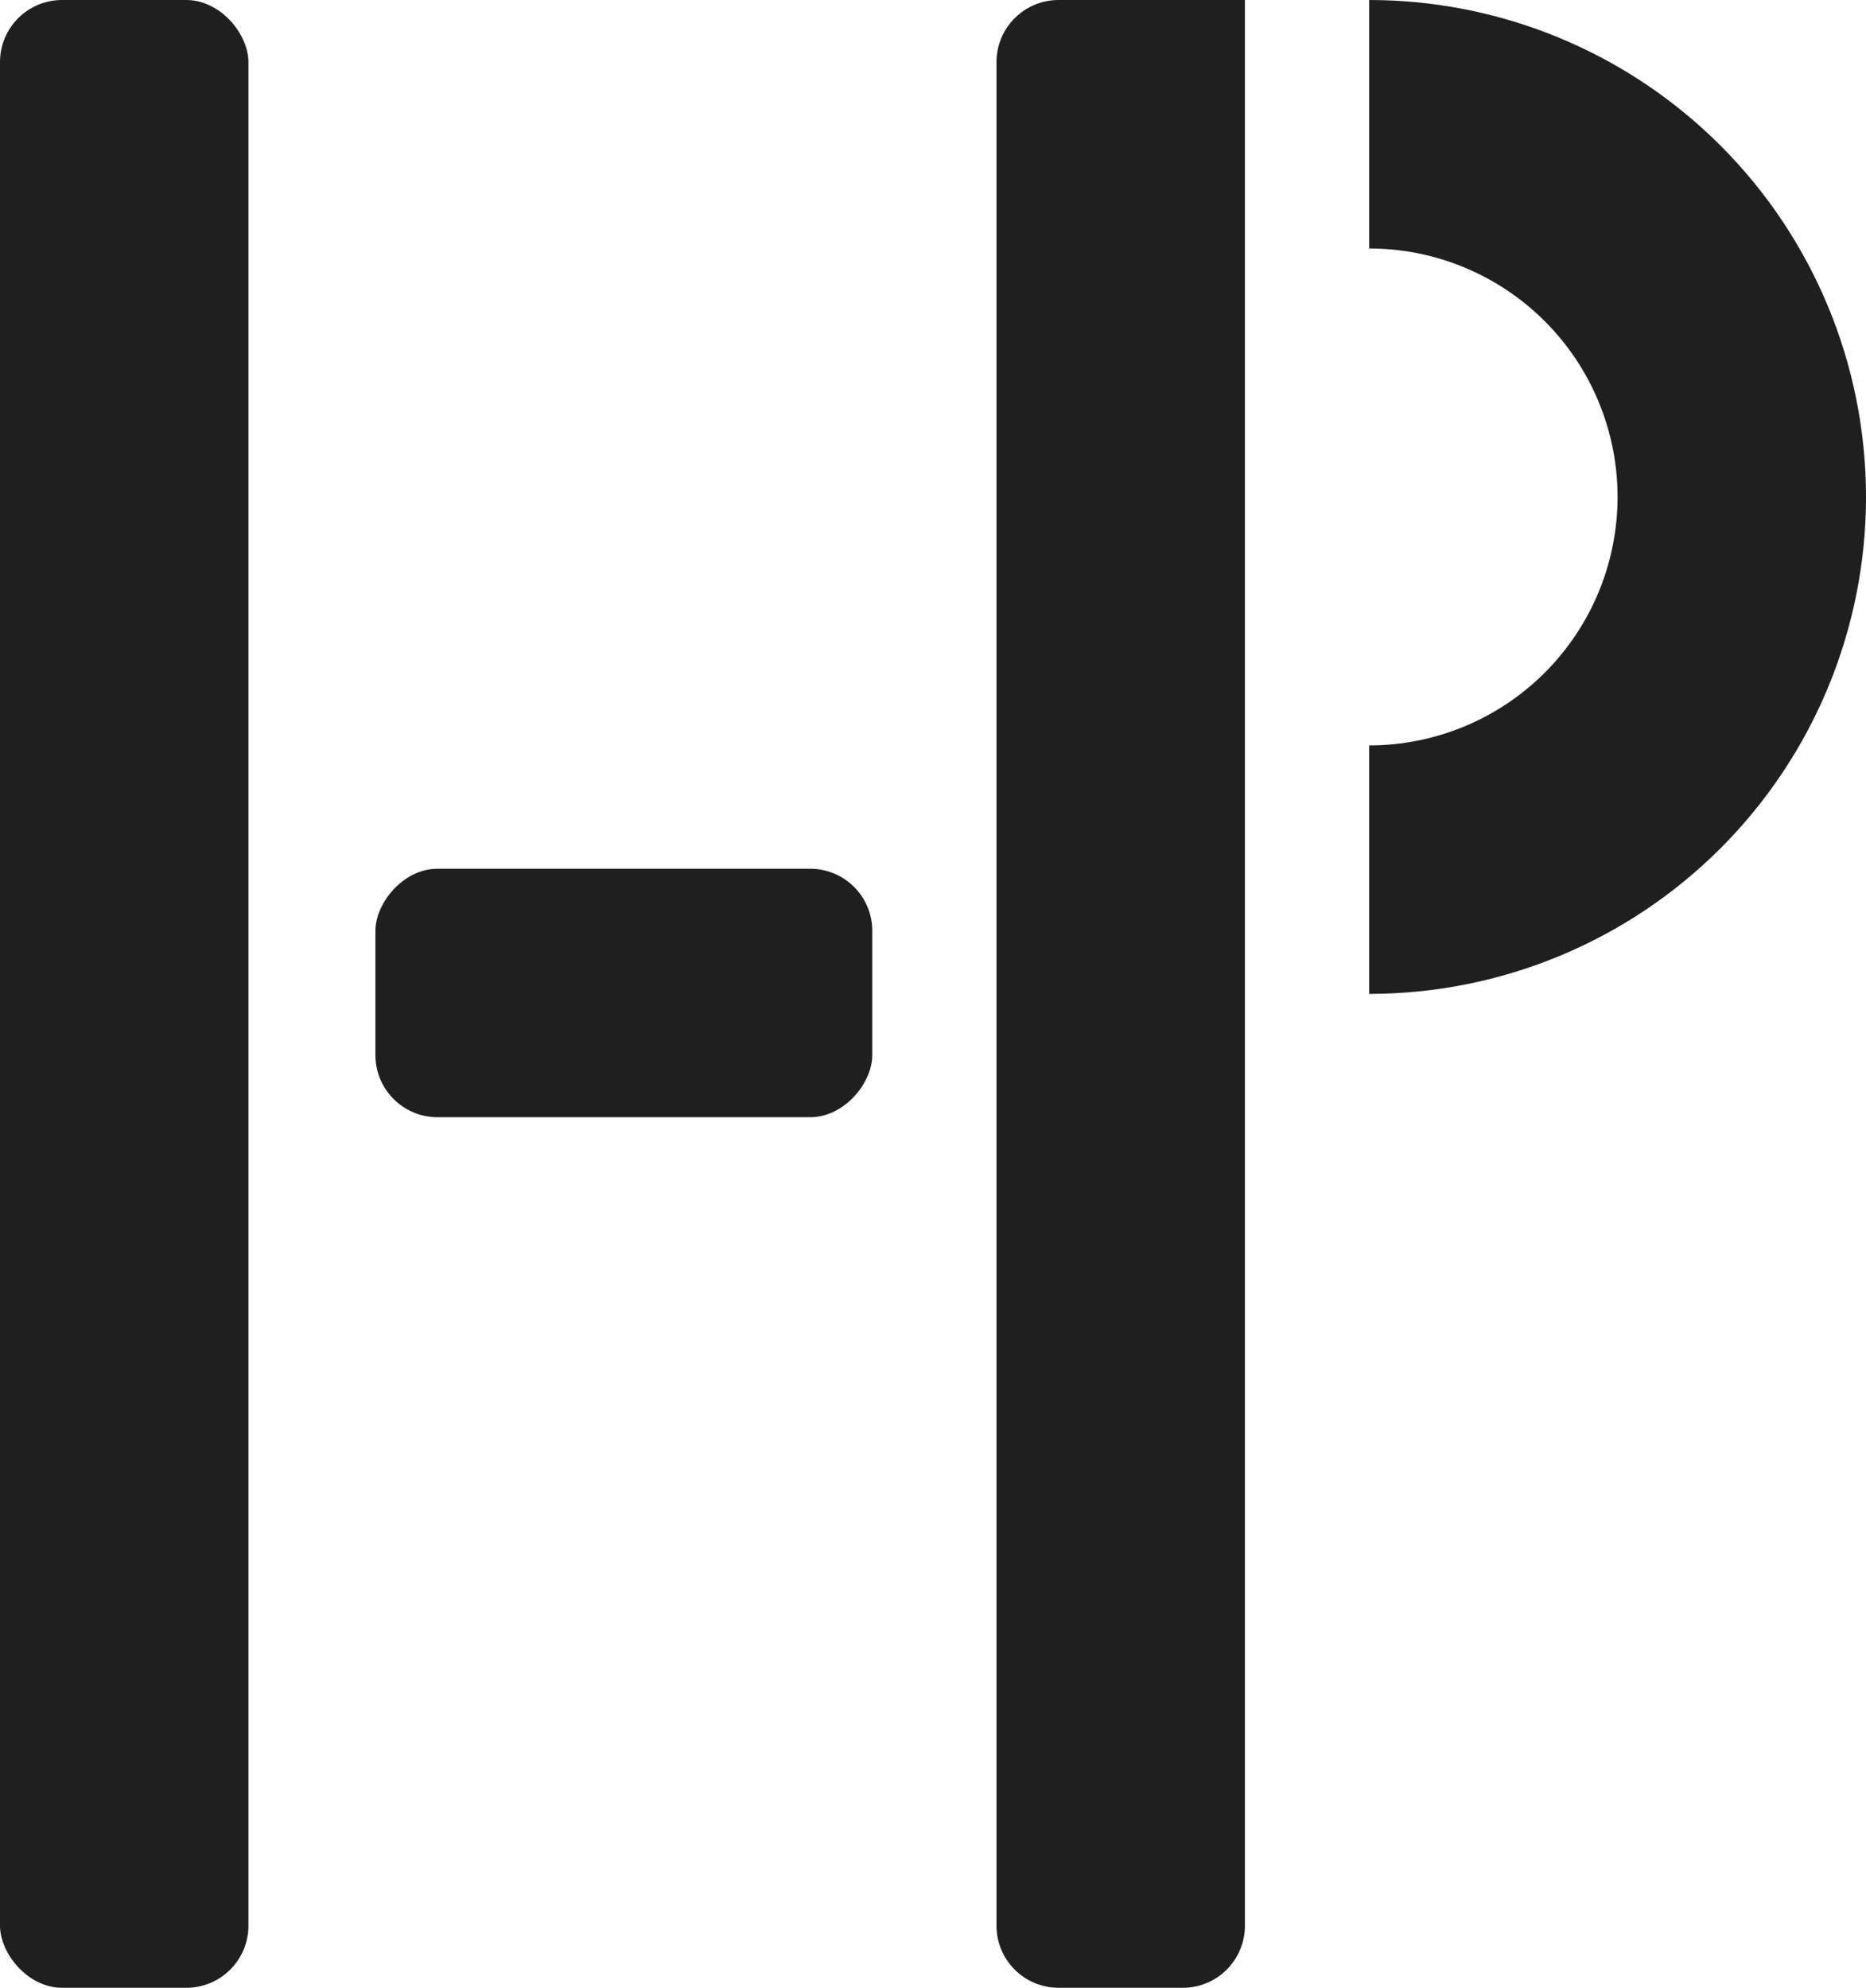 <svg width="676" height="720" viewBox="0 0 676 720" fill="none" xmlns="http://www.w3.org/2000/svg">
<path d="M496 0C543.739 5.69281e-07 589.523 18.964 623.279 52.721C657.036 86.477 676 132.261 676 180C676 227.739 657.036 273.523 623.279 307.279C589.523 341.036 543.739 360 496 360L496 270C519.87 270 542.761 260.518 559.64 243.64C576.518 226.761 586 203.869 586 180C586 156.13 576.518 133.239 559.64 116.36C542.761 99.482 519.869 90 496 90L496 0Z" fill="#1F1F1F"/>
<path d="M361 22.5C361 10.074 371.074 0 383.5 0H451V697.5C451 709.926 440.926 720 428.5 720H383.5C371.074 720 361 709.926 361 697.5V22.5Z" fill="#1F1F1F"/>
<rect width="90" height="720" rx="22.5" fill="#1F1F1F"/>
<rect width="180" height="90" rx="22.5" transform="matrix(-1 0 0 1 316 314.667)" fill="#1F1F1F"/>
</svg>

